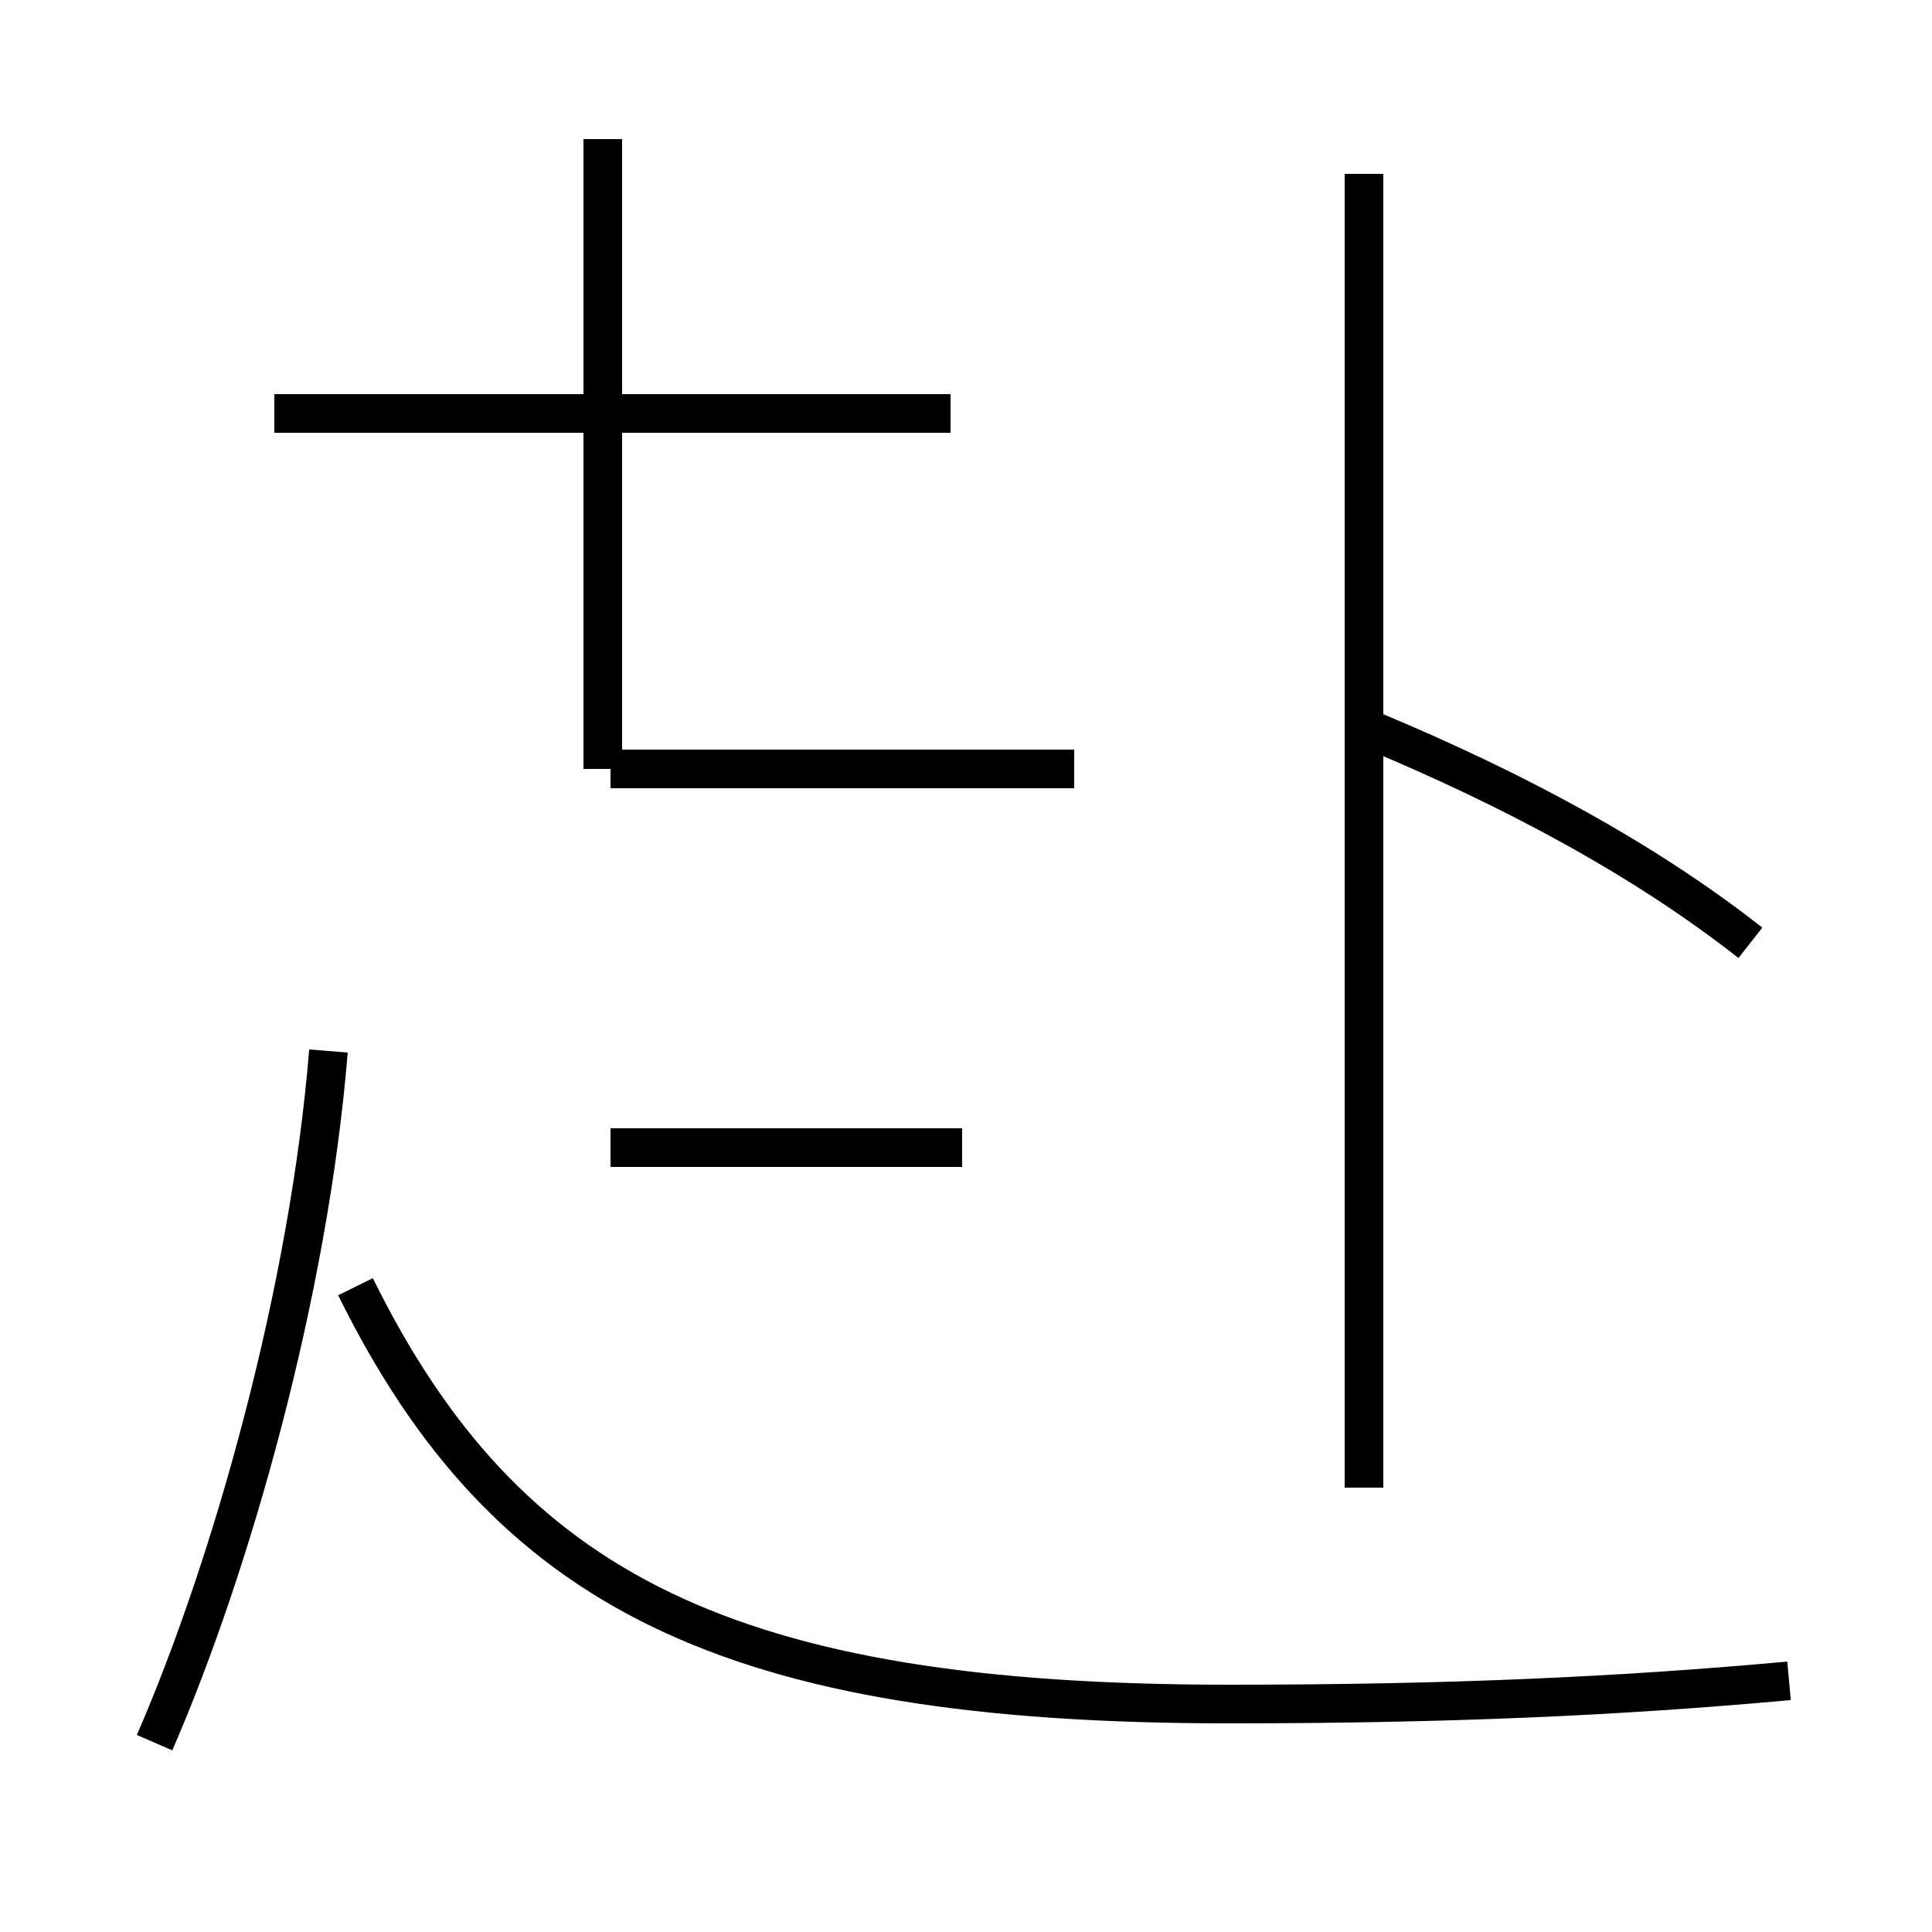 <?xml version='1.0' encoding='utf8'?>
<svg viewBox="0.0 -6.0 50.0 50.0" version="1.1" xmlns="http://www.w3.org/2000/svg">
<rect x="0.0" y="-6.0" width="50.0" height="50.0" fill="#808080" stroke="none"/>
<rect x="-1000" y="-1000" width="2000" height="2000" stroke="white" fill="white"/>
<g style="fill:white;stroke:#000000;  stroke-width:1">
<path d="M 46.3 -0.5 C 41.9 -0.1 37.5 0.1 31.8 0.1 C 18.9 0.1 13.1 -2.8 9.2 -10.7 M 4.0 1.1 C 6.0 -3.5 8.0 -10.6 8.5 -16.8 M 15.8 -24.1 L 27.8 -24.1 M 24.9 -14.3 L 15.8 -14.3 M 15.6 -24.1 L 15.6 -40.4 M 24.6 -33.3 L 7.1 -33.3 M 35.3 -39.5 L 35.3 -5.5 M 45.3 -19.6 C 42.5 -21.8 39.1 -23.6 35.5 -25.1" transform="translate(0.0 38.0)" />
</g>
</svg>